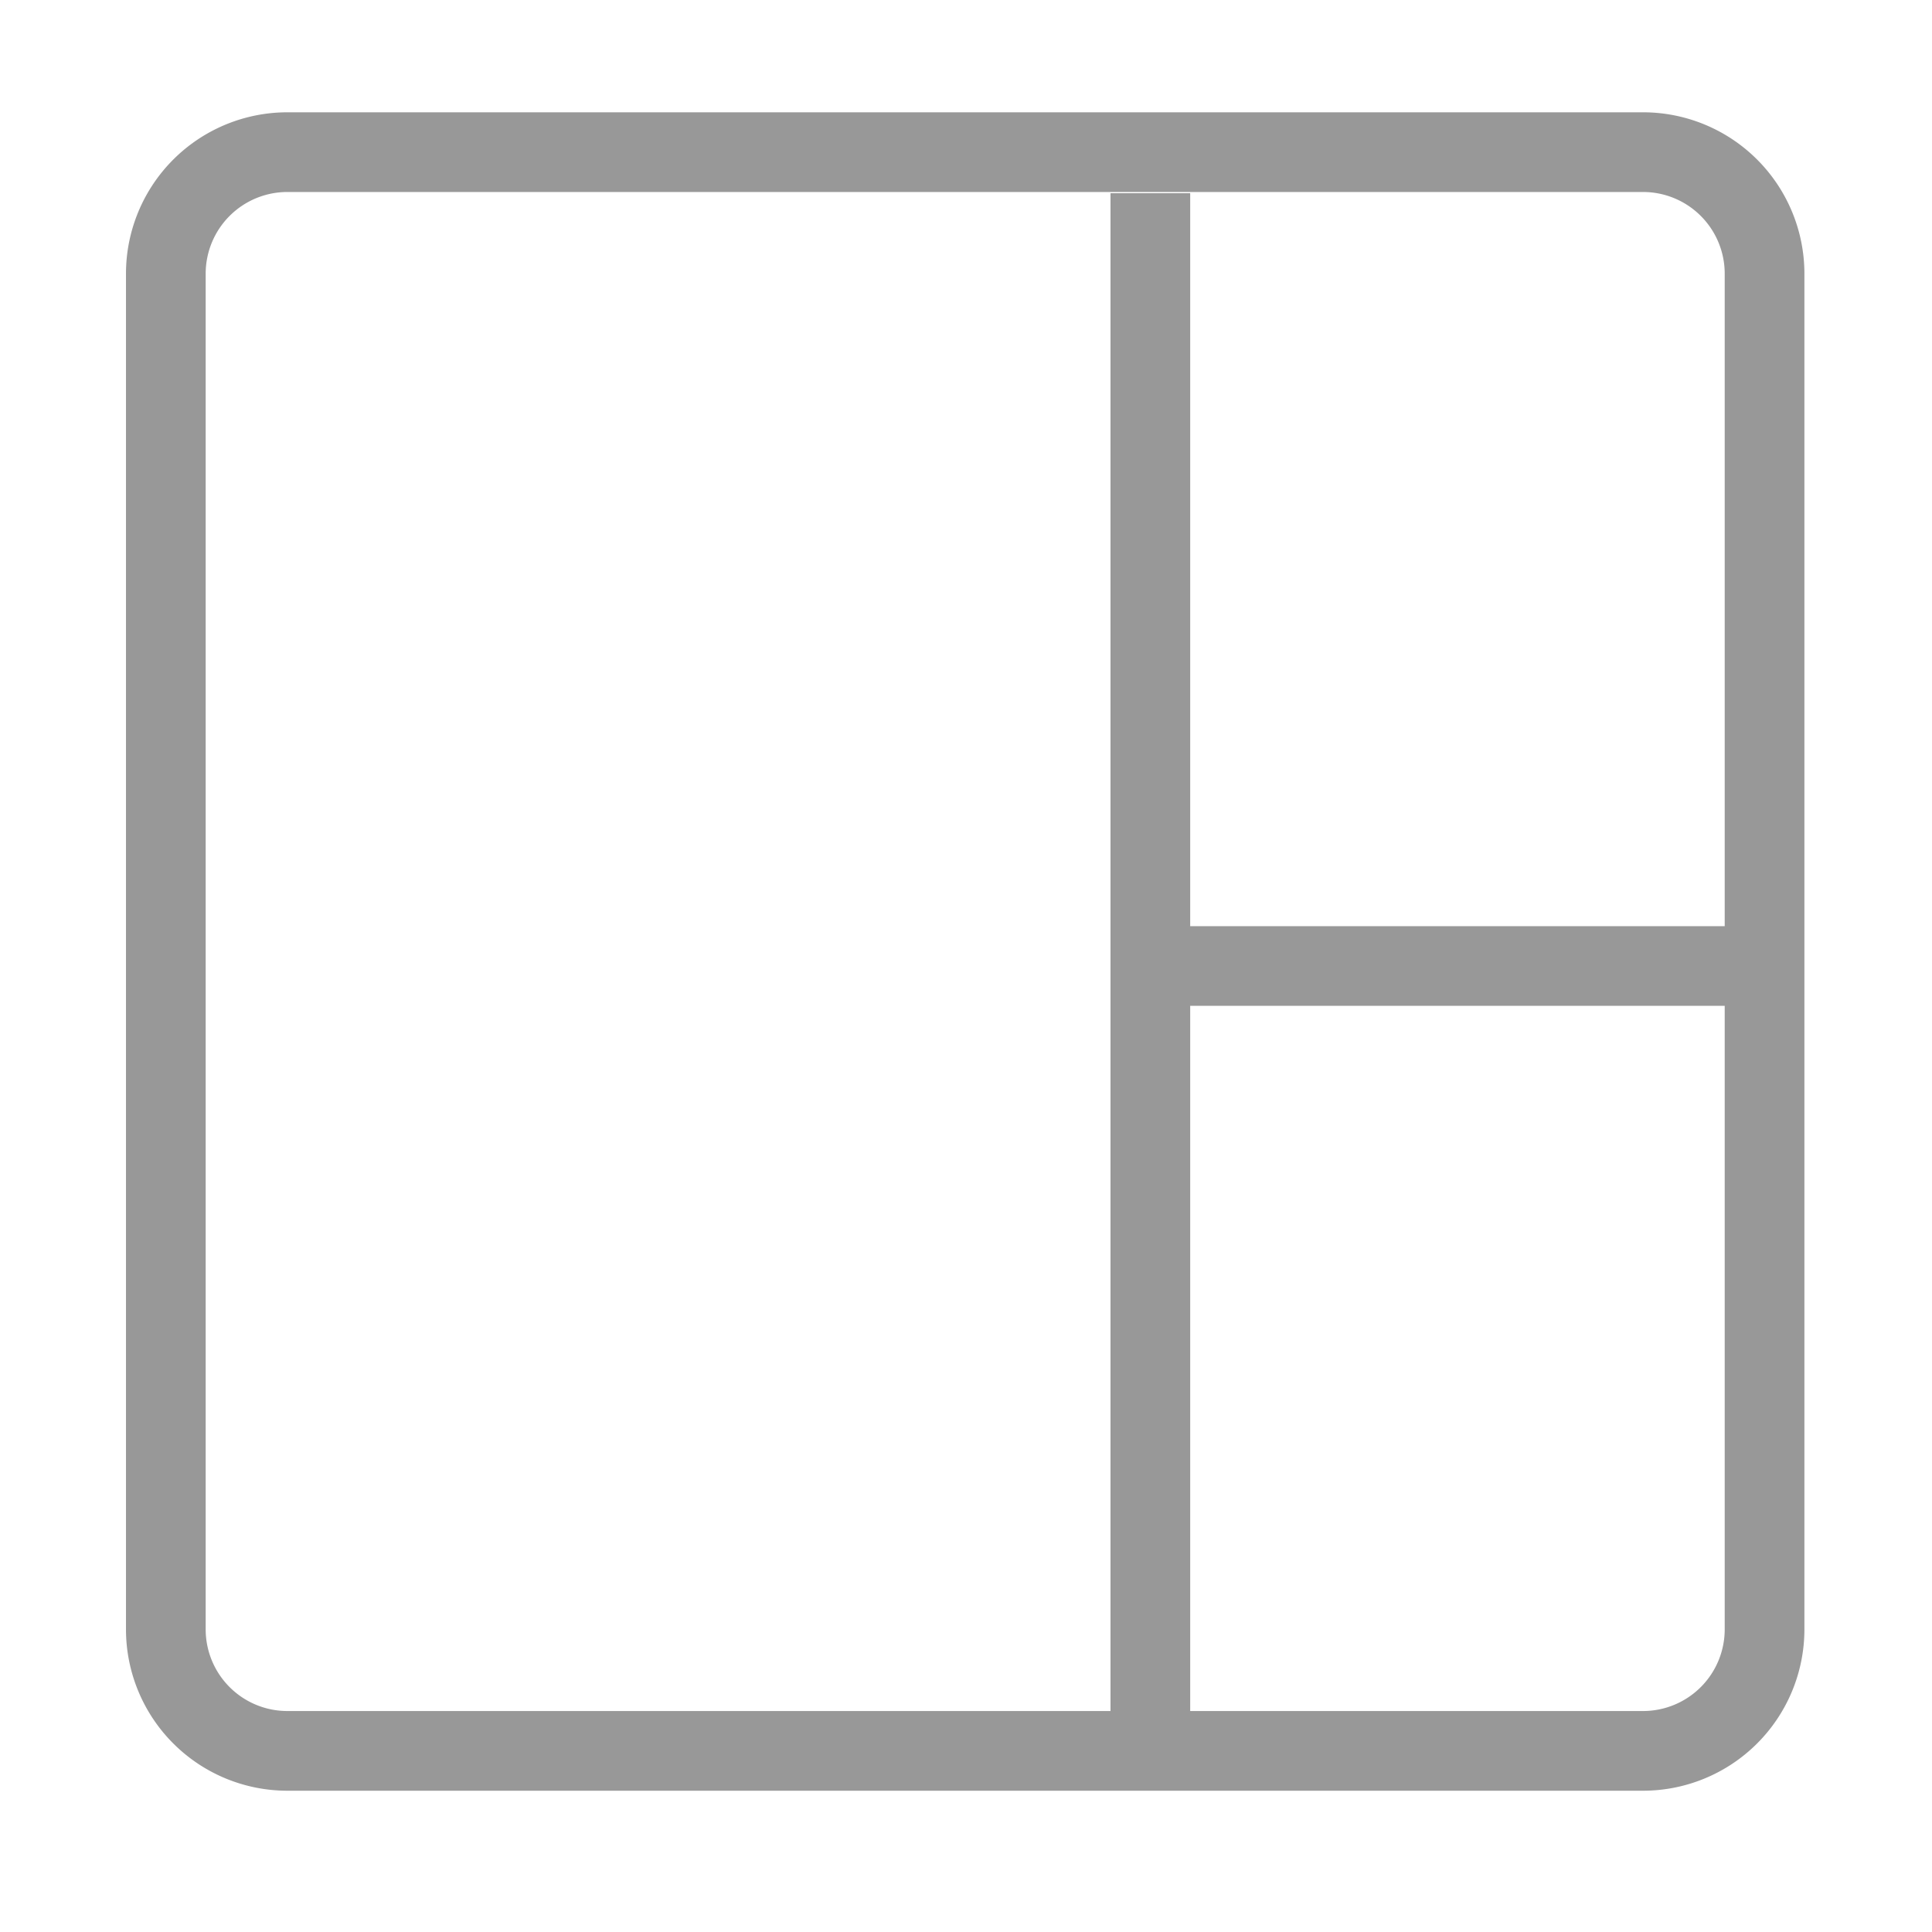 <?xml version="1.0" encoding="utf-8"?>
<svg xmlns="http://www.w3.org/2000/svg"
	viewBox="0 0 24 24">
	<style>.st0{fill:none;stroke:#989898;stroke-miterlimit:10;stroke-width:0.99px;}</style>
	<path class="st0"
		d="M20.41,21.75H3.57a1.51,1.51,0,0,1-1.51-1.51V3.4A1.51,1.51,0,0,1,3.57,1.89H20.41A1.51,1.51,0,0,1,21.92,3.4V20.24A1.51,1.51,0,0,1,20.41,21.75Zm-6.12-.13V2.4M14.75,12h7.32" />
</svg>
